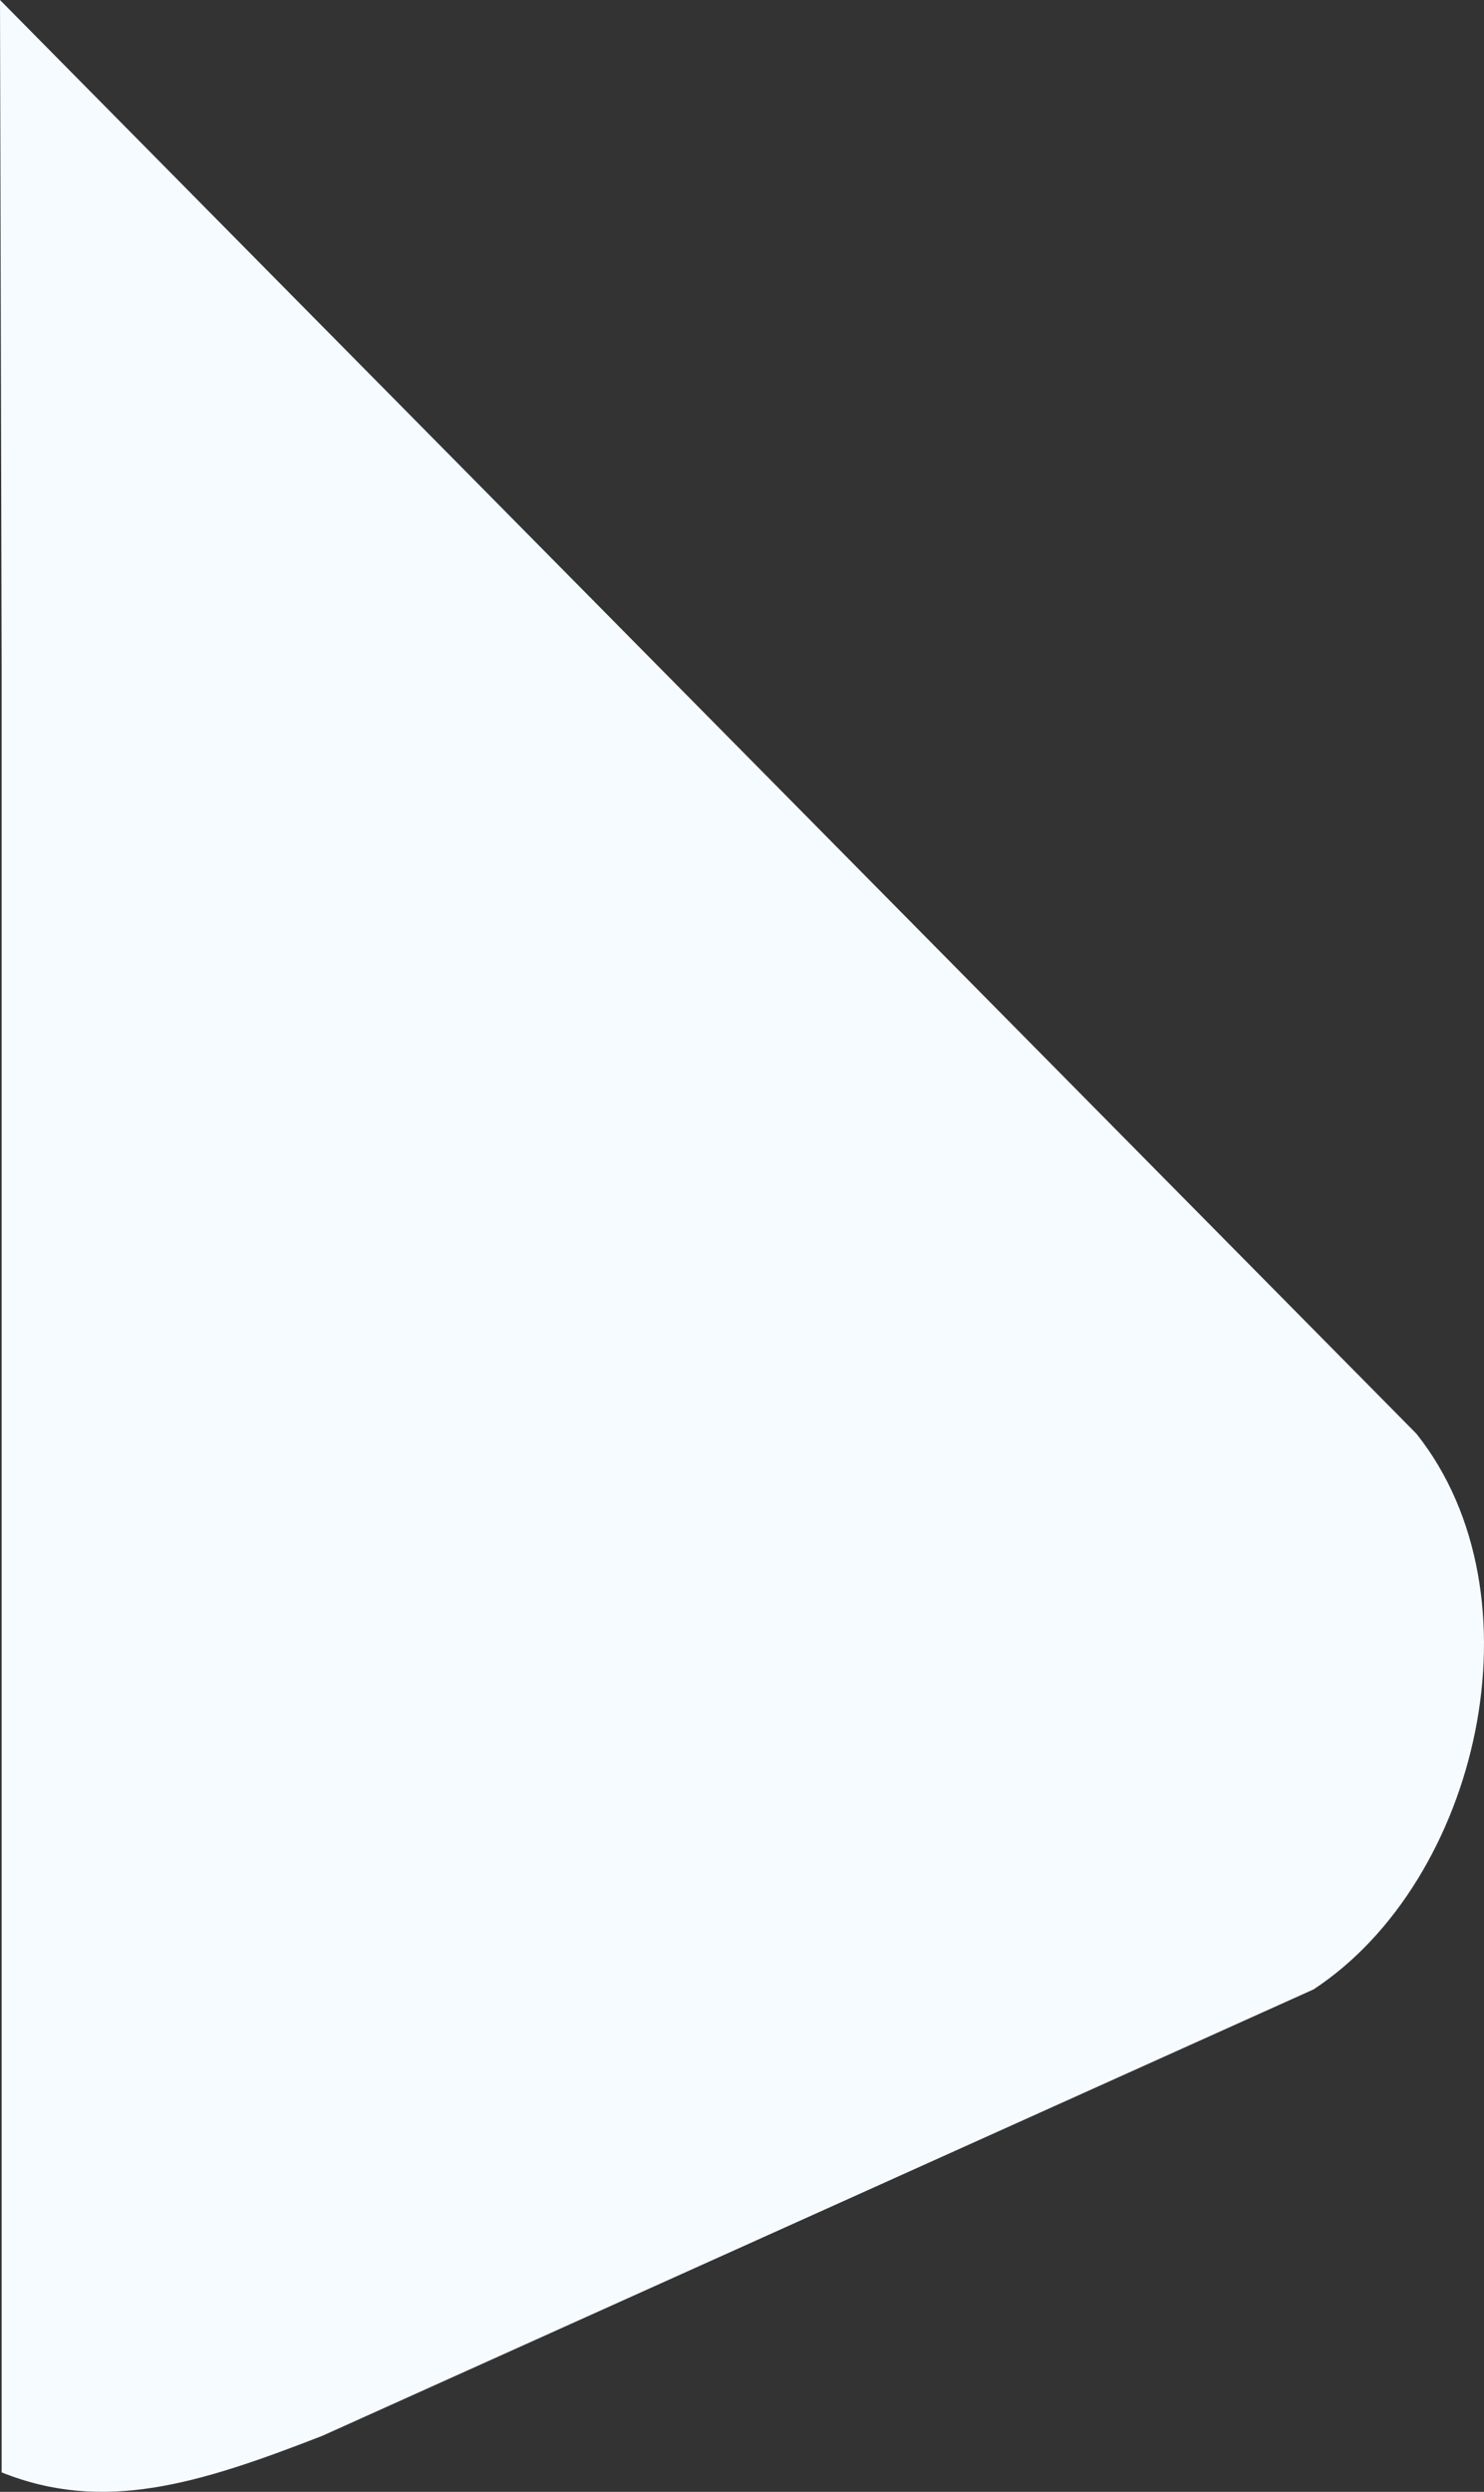 <svg xmlns="http://www.w3.org/2000/svg" viewBox="0 0 751.47 1261.19"><rect x="0" y="0" width="751.47" height="1261.19" fill="#333333" stroke="none"/><defs><style>.cls-1{fill:#f6fbff;}</style></defs><g id="Layer_2" data-name="Layer 2"><g id="Body"><g id="Video"><g id="Base"><g id="base-2" data-name="base"><path class="cls-1" d="M717.29,725.69,0,0,.83,338.09v913.12s-.63-.12,0,.13c51.57,20.69,99.46,6,162.41-18.51L665.14,1006.9C748.91,951.93,782.26,807.46,717.29,725.69Z"/></g></g></g></g></g></svg>